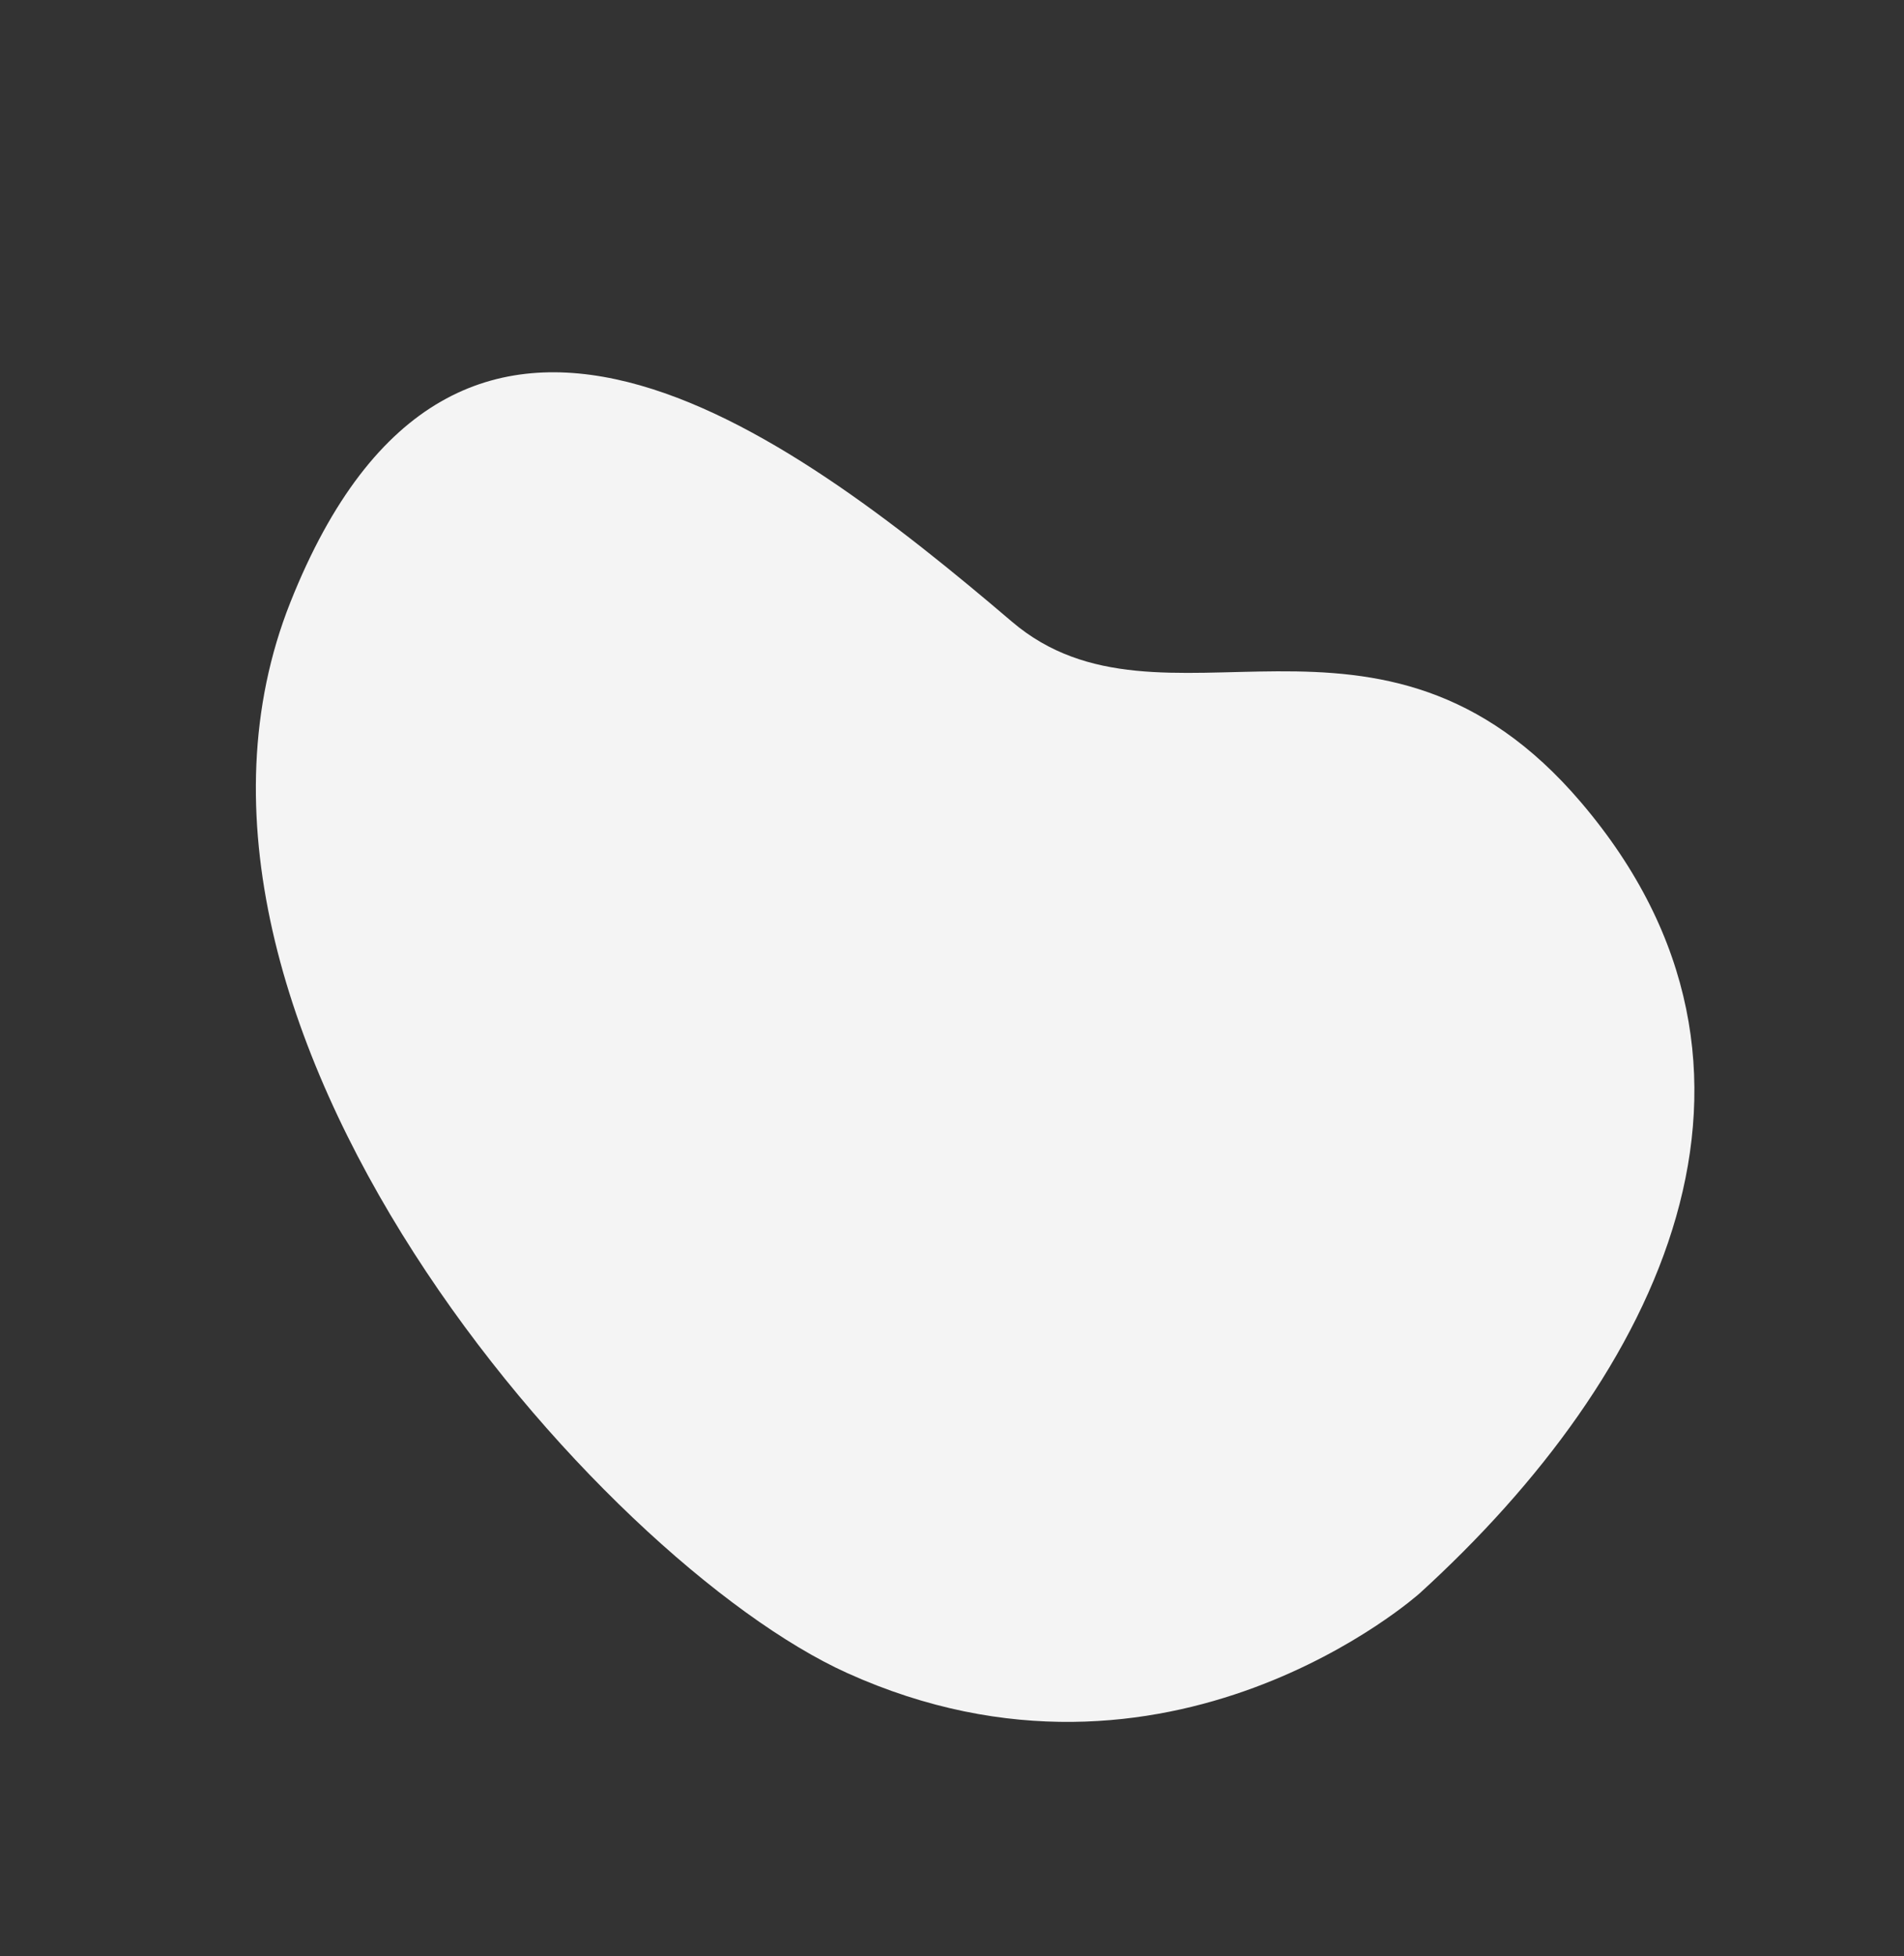 <svg xmlns="http://www.w3.org/2000/svg" width="2542.608" height="2610.855" viewBox="0 0 2542.608 2610.855">
  <rect x="0" y="0" width="2542.608" height="2610.855" fill="#333333" stroke="none"/>
  <path id="shape_1" data-name="shape 1" d="M4915.075,1466.153s22.551,449.348-398.36,661.011c-322.851,162.356-1283.964,202.821-1578.46-321.158s231.593-659.295,626.24-732.875c259.442-48.377,250.74-428.661,666.081-438.865C4701.524,622.692,4890.191,1033.946,4915.075,1466.153Z" transform="translate(-57.951 -2615.729) rotate(51)" fill="#f4f4f4"/>
</svg>
